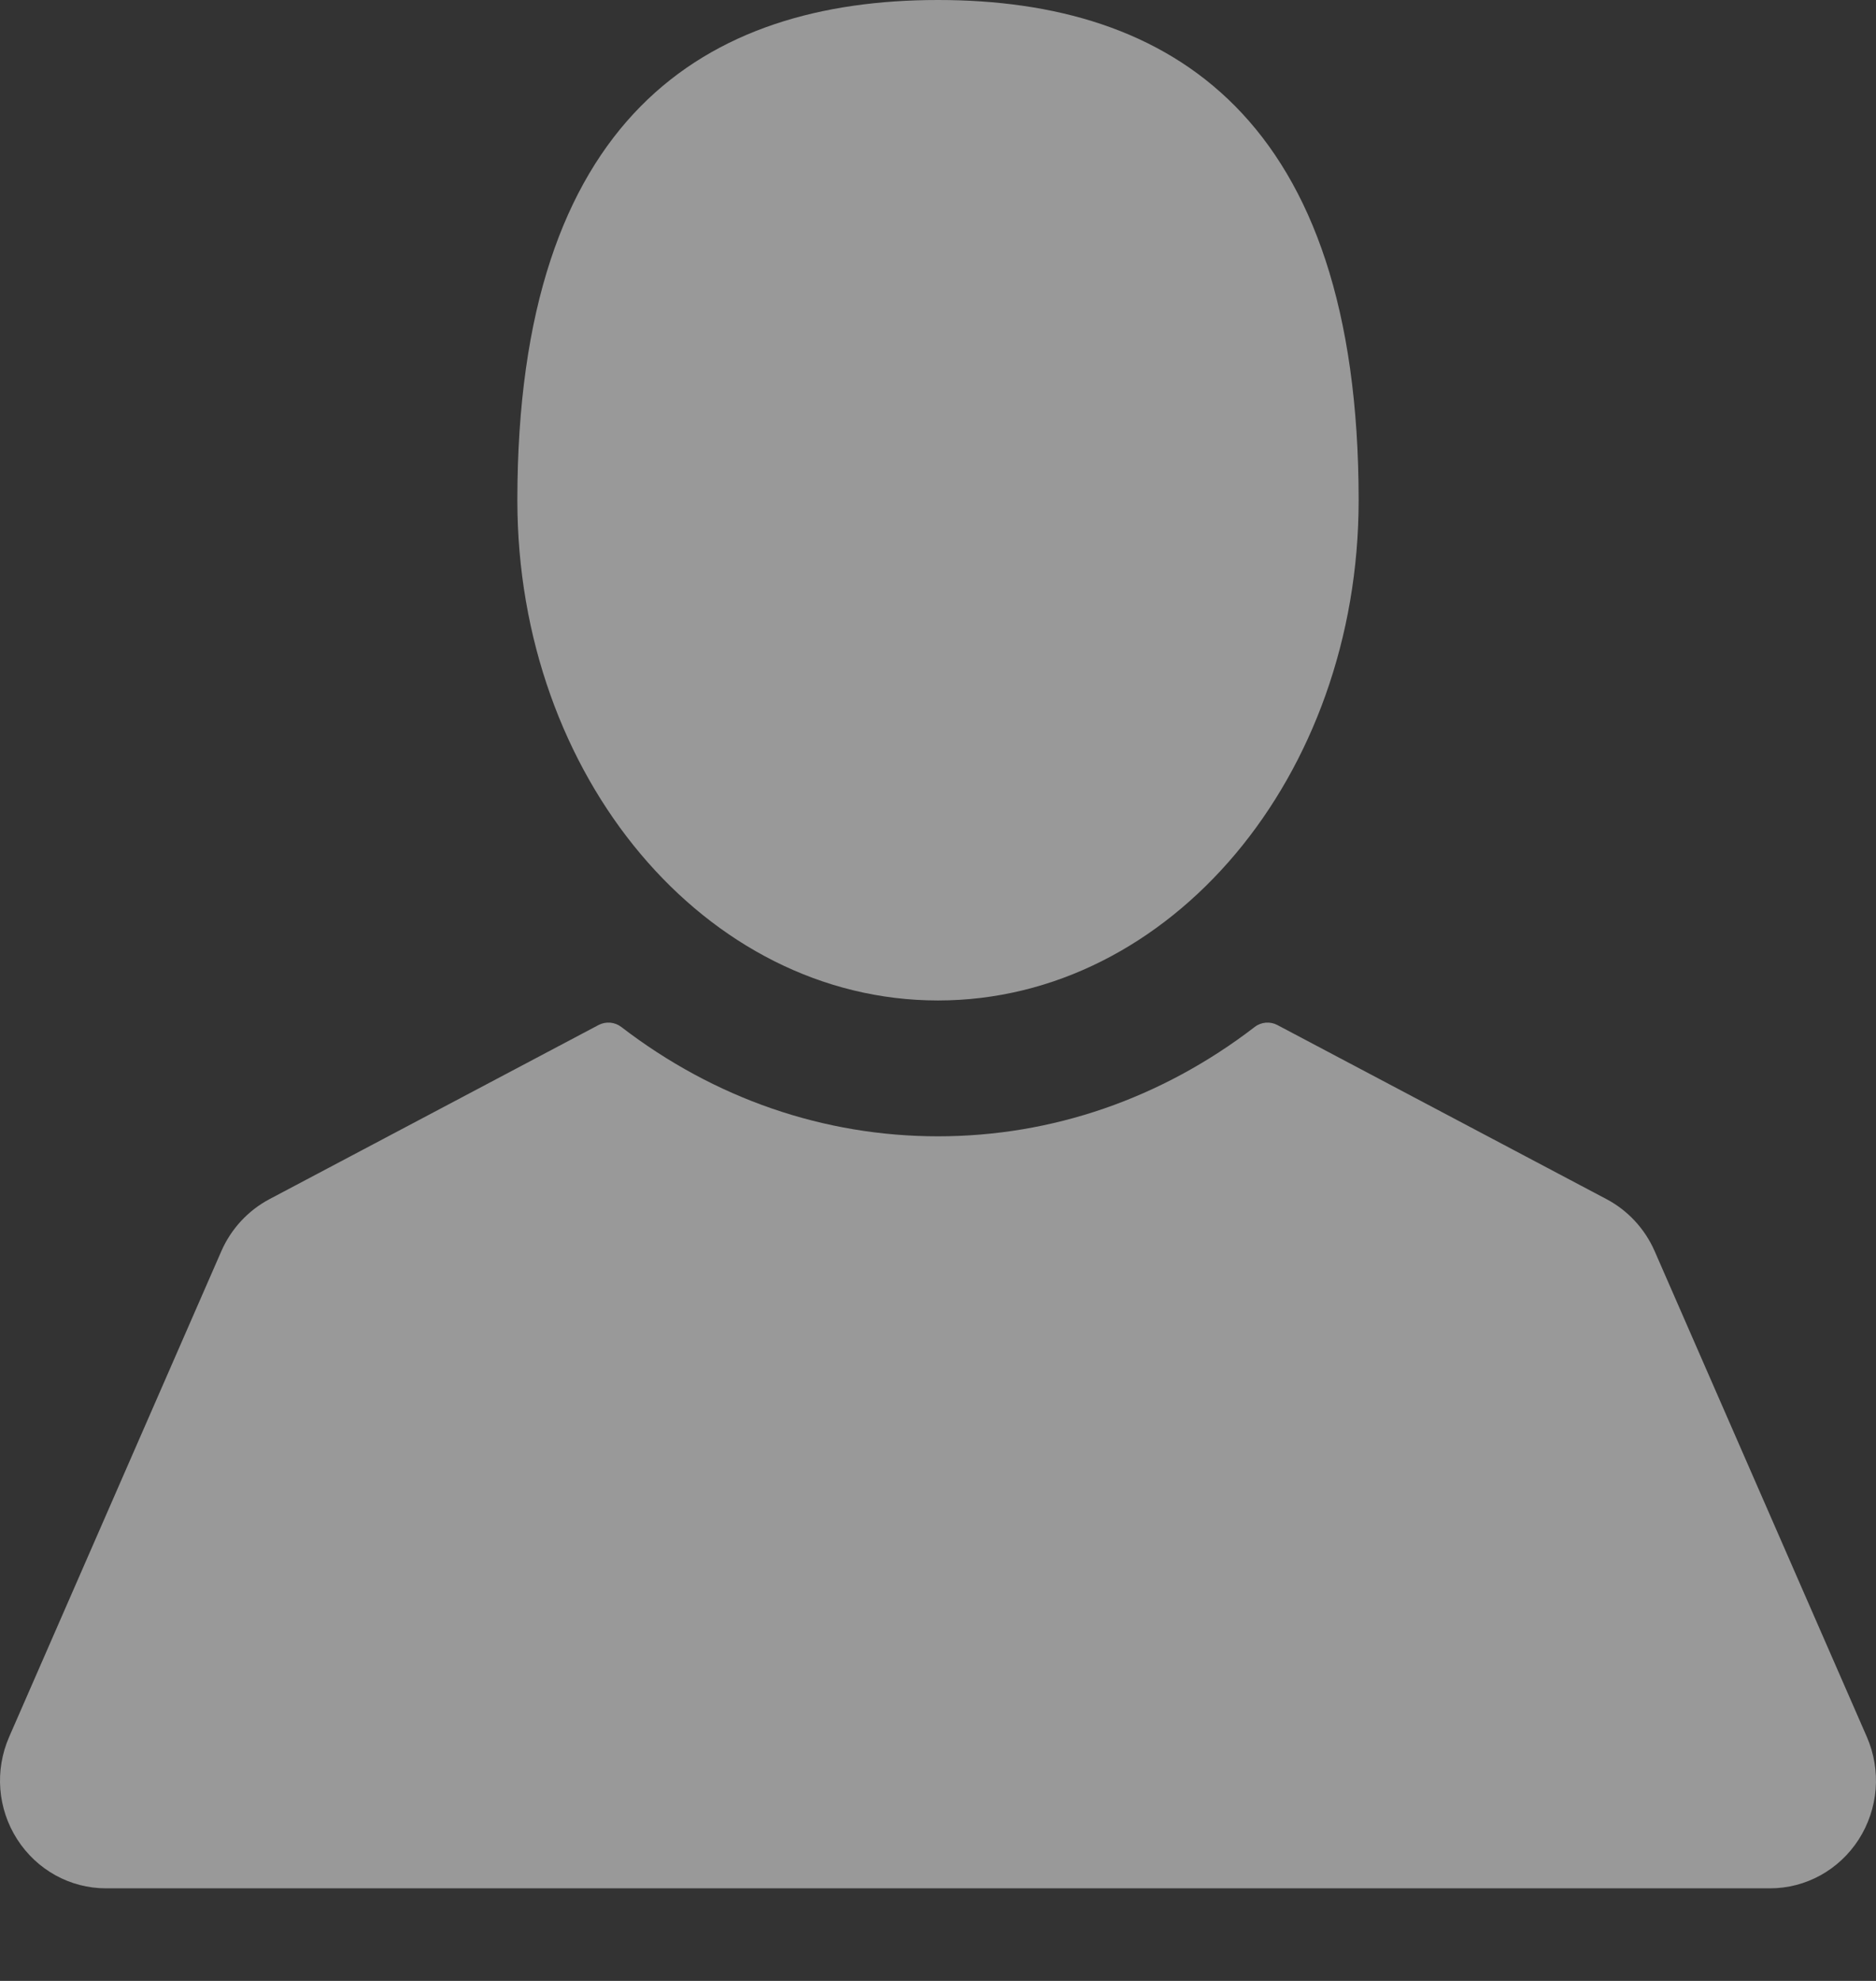 <svg width="18" height="19" viewBox="0 0 18 19" fill="none" xmlns="http://www.w3.org/2000/svg">
<rect x="0" y="0" width="18" height="19" fill="#333333" stroke="none"/>
<path d="M9 9.596C11.229 9.596 13.036 7.448 13.036 4.798C13.036 1.123 11.229 0 9 0C6.771 0 4.964 1.123 4.964 4.798C4.964 7.448 6.771 9.596 9 9.596Z" fill="white" fill-opacity="0.5"/>
<path d="M17.912 16.659L15.876 12C15.783 11.787 15.619 11.61 15.415 11.502L12.255 9.831C12.186 9.795 12.101 9.802 12.039 9.85C11.145 10.537 10.094 10.899 9 10.899C7.906 10.899 6.855 10.537 5.961 9.85C5.898 9.802 5.814 9.795 5.744 9.831L2.585 11.502C2.381 11.61 2.217 11.787 2.124 12L0.088 16.659C-0.052 16.98 -0.024 17.347 0.165 17.642C0.354 17.936 0.673 18.112 1.018 18.112H16.982C17.327 18.112 17.646 17.936 17.835 17.642C18.023 17.347 18.052 16.98 17.912 16.659Z" fill="white" fill-opacity="0.5"/>
</svg>
